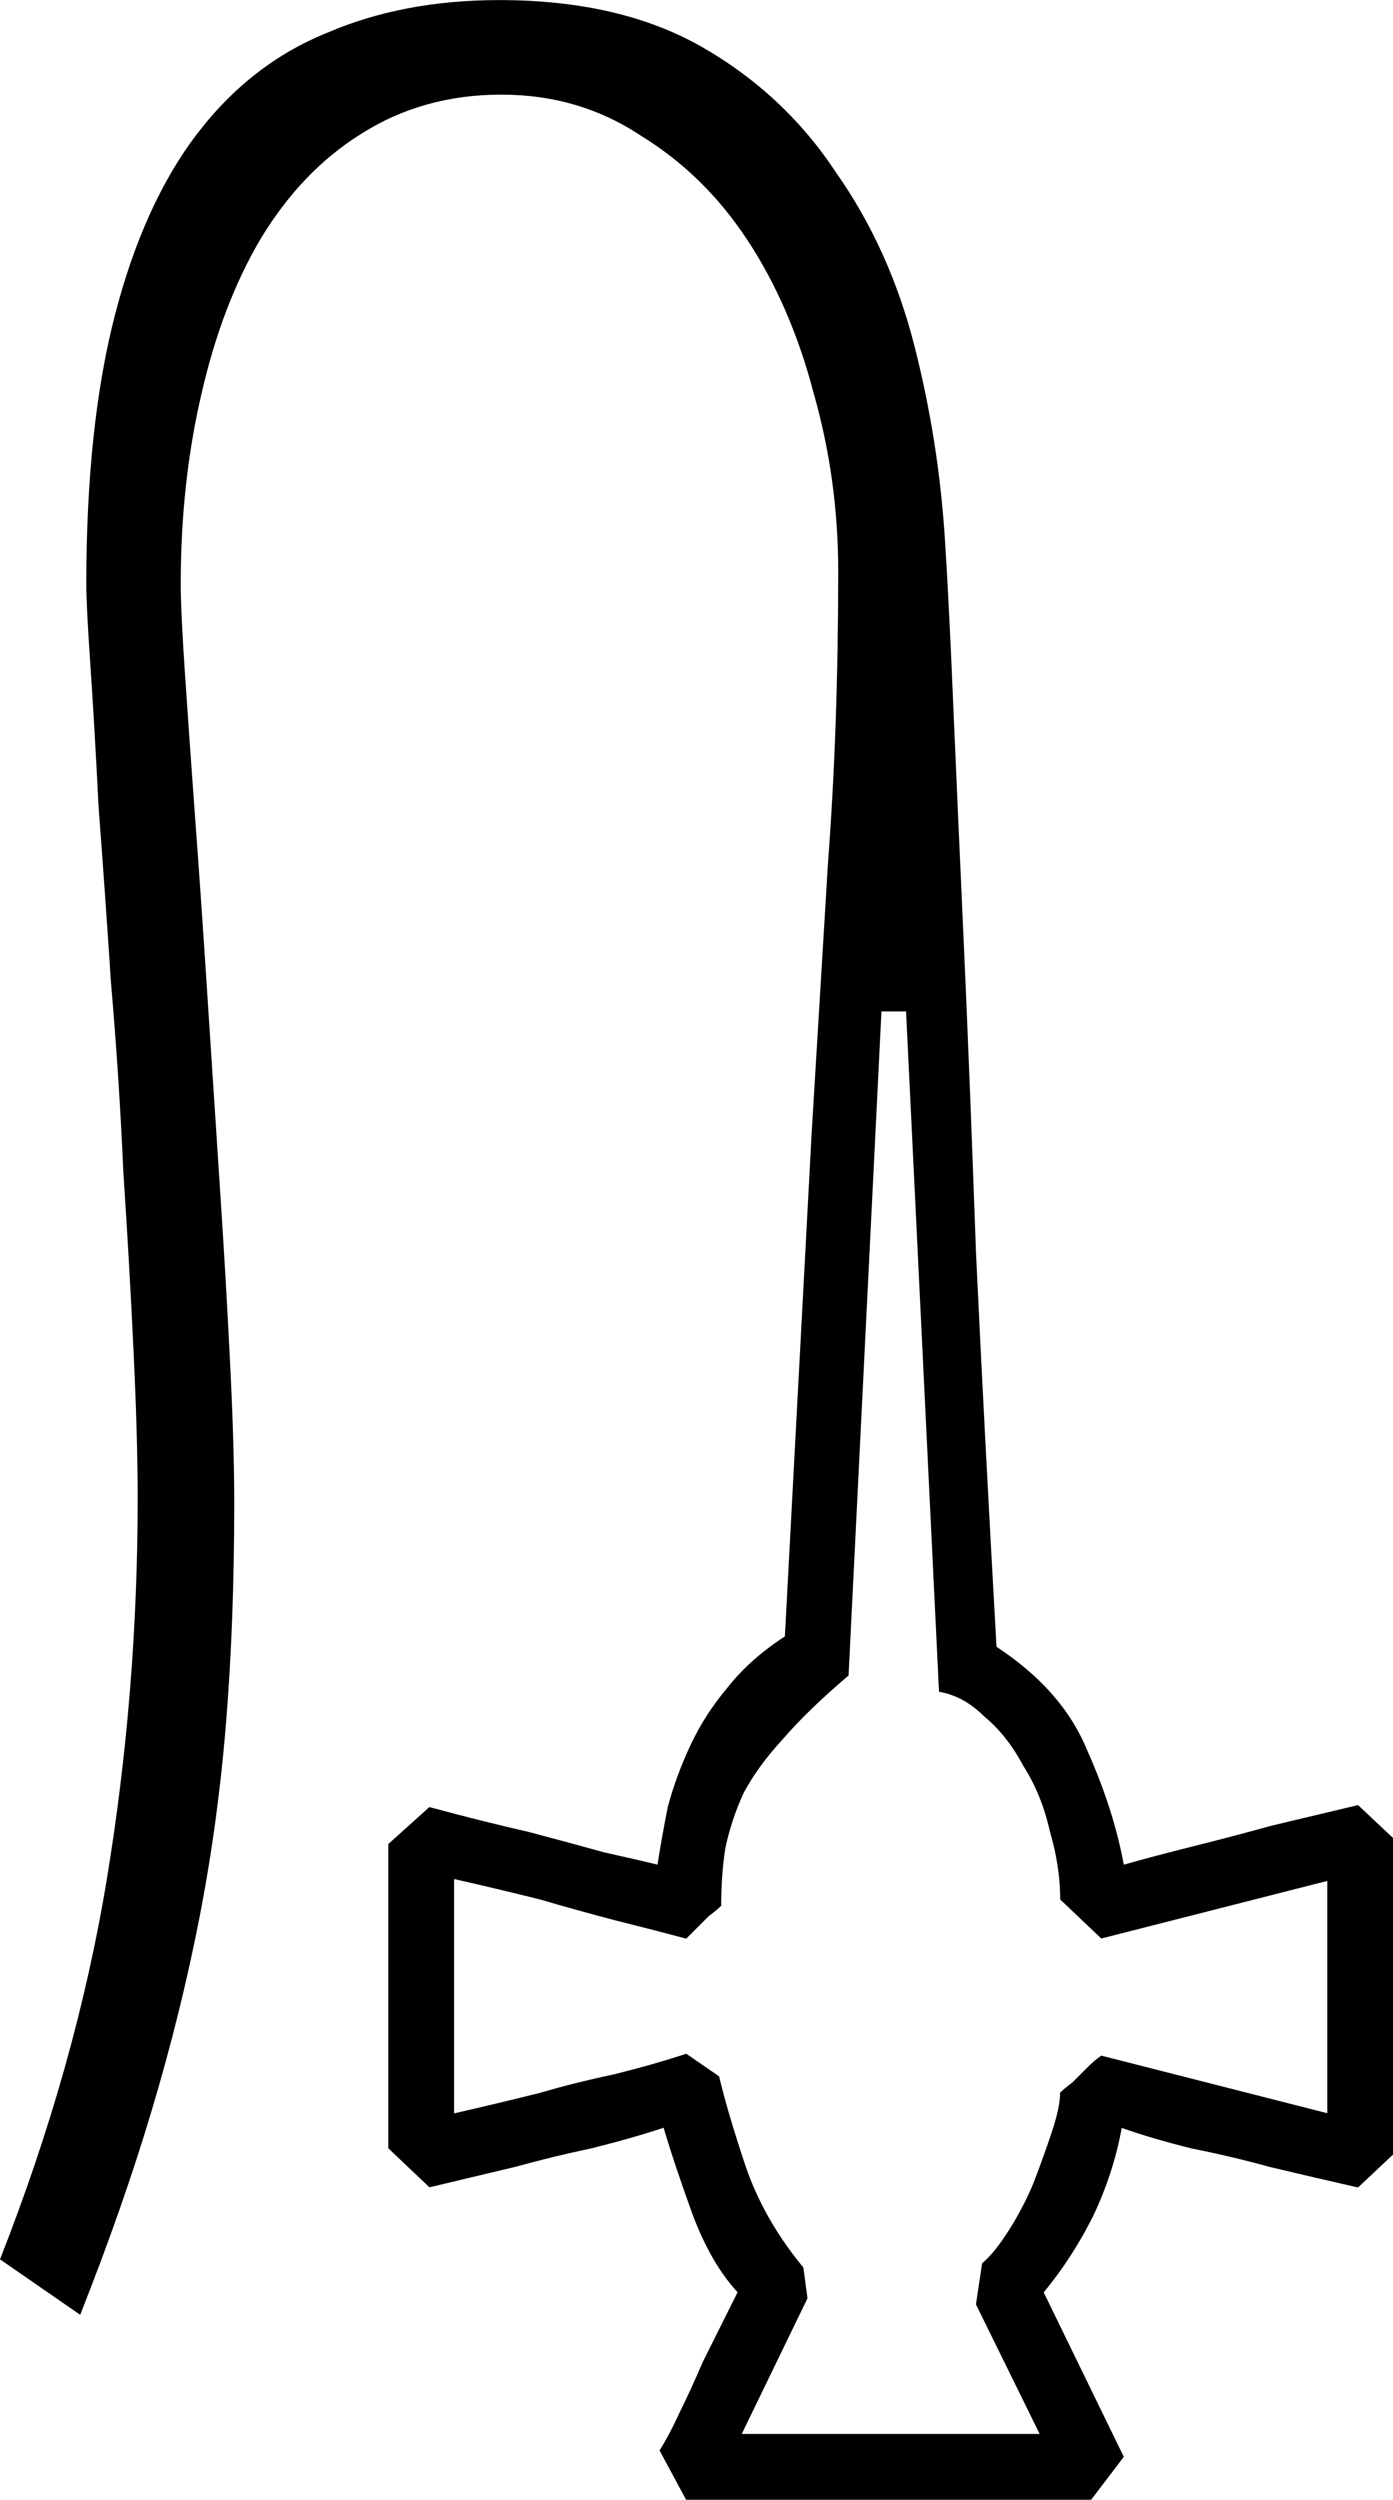 <?xml version="1.0" encoding="UTF-8" standalone="no"?>
<!-- Created with Inkscape (http://www.inkscape.org/) -->

<svg
   xmlns:dc="http://purl.org/dc/elements/1.1/"
   xmlns:cc="http://creativecommons.org/ns#"
   xmlns:rdf="http://www.w3.org/1999/02/22-rdf-syntax-ns#"
   xmlns:svg="http://www.w3.org/2000/svg"
   xmlns="http://www.w3.org/2000/svg"
   xmlns:sodipodi="http://sodipodi.sourceforge.net/DTD/sodipodi-0.dtd"
   xmlns:inkscape="http://www.inkscape.org/namespaces/inkscape"
   width="16.818mm"
   height="30.162mm"
   viewBox="0 0 16.818 30.162"
   version="1.1"
   id="svg10369"
   inkscape:version="0.92.4 (5da689c313, 2019-01-14)"
   sodipodi:docname="Q7.svg">
  <defs
     id="defs10363" />
  <sodipodi:namedview
     id="base"
     pagecolor="#ffffff"
     bordercolor="#666666"
     borderopacity="1.0"
     inkscape:pageopacity="0.0"
     inkscape:pageshadow="2"
     inkscape:zoom="0.35"
     inkscape:cx="-326.11607"
     inkscape:cy="-370.11608"
     inkscape:document-units="mm"
     inkscape:current-layer="layer1"
     showgrid="false"
     fit-margin-top="0"
     fit-margin-left="0"
     fit-margin-right="0"
     fit-margin-bottom="0"
     inkscape:window-width="1920"
     inkscape:window-height="1017"
     inkscape:window-x="-8"
     inkscape:window-y="-8"
     inkscape:window-maximized="1" />
  <g
     inkscape:label="Layer 1"
     inkscape:groupmode="layer"
     id="layer1"
     transform="translate(1.028,-20.744)">
    <g
       aria-label="𓊮"
       style="font-style:normal;font-variant:normal;font-weight:normal;font-stretch:normal;font-size:50.8px;line-height:1.25;font-family:sans-serif;-inkscape-font-specification:'sans-serif, Normal';font-variant-ligatures:normal;font-variant-caps:normal;font-variant-numeric:normal;font-feature-settings:normal;text-align:start;letter-spacing:0px;word-spacing:0px;writing-mode:lr-tb;text-anchor:start;fill:#000000;fill-opacity:1;stroke:none;stroke-width:0.265"
       id="text10916">
      <path
         d="m -1.028,48.005 q 0.918,-2.332 1.29,-4.589 0.372,-2.257 0.372,-4.589 0,-0.744 -0.05,-1.786 Q 0.535,35.999 0.461,34.883 0.411,33.742 0.312,32.601 0.237,31.46 0.163,30.493 0.113,29.5 0.064,28.781 0.014,28.062 0.014,27.789 q 0,-1.91 0.347,-3.249 0.347,-1.339 0.992,-2.183 0.645,-0.843 1.563,-1.215 0.918,-0.397 2.084,-0.397 1.463,0 2.456,0.571 0.992,0.571 1.612,1.513 0.645,0.918 0.943,2.084 0.298,1.166 0.372,2.381 0.05,0.794 0.099,1.984 0.05,1.166 0.124,2.803 0.074,1.637 0.149,3.77 0.099,2.108 0.248,4.763 0.794,0.521 1.091,1.24 0.322,0.719 0.446,1.389 0.347,-0.099 0.843,-0.223 0.496,-0.124 0.943,-0.248 0.521,-0.124 1.042,-0.248 l 0.422,0.397 v 3.82 l -0.422,0.397 q -0.546,-0.124 -1.067,-0.248 -0.446,-0.124 -0.943,-0.223 -0.496,-0.124 -0.843,-0.248 -0.099,0.546 -0.347,1.067 -0.248,0.496 -0.595,0.918 l 0.967,1.984 -0.397,0.521 H 7.257 L 6.935,50.311 Q 7.059,50.113 7.183,49.84 7.307,49.592 7.456,49.245 7.629,48.898 7.877,48.402 7.555,48.054 7.332,47.459 7.108,46.839 6.984,46.417 6.612,46.541 6.116,46.665 5.645,46.764 5.198,46.888 4.677,47.012 4.157,47.136 L 3.66,46.665 v -3.671 l 0.496,-0.446 q 0.645,0.174 1.191,0.298 0.471,0.124 0.918,0.248 0.446,0.099 0.645,0.149 0.05,-0.322 0.124,-0.695 0.099,-0.372 0.273,-0.744 0.174,-0.372 0.446,-0.695 0.273,-0.347 0.695,-0.62 l 0.322,-6.052 q 0.099,-1.637 0.198,-3.274 0.124,-1.637 0.124,-3.522 0,-1.116 -0.298,-2.158 -0.273,-1.042 -0.794,-1.836 -0.521,-0.794 -1.29,-1.265 -0.744,-0.496 -1.687,-0.496 -0.943,0 -1.687,0.471 -0.719,0.446 -1.215,1.265 -0.471,0.794 -0.719,1.885 -0.248,1.067 -0.248,2.282 0,0.322 0.05,1.067 0.05,0.744 0.124,1.761 0.074,0.992 0.149,2.158 0.074,1.141 0.149,2.282 0.074,1.116 0.124,2.133 0.05,0.992 0.05,1.687 0,1.439 -0.099,2.654 -0.099,1.215 -0.322,2.356 -0.223,1.141 -0.571,2.307 -0.347,1.166 -0.868,2.48 z M 9.614,32.948 9.217,40.96 q -0.496,0.422 -0.794,0.769 -0.298,0.322 -0.471,0.645 -0.149,0.322 -0.223,0.67 -0.05,0.322 -0.05,0.695 -0.05,0.05 -0.149,0.124 -0.074,0.074 -0.273,0.273 Q 6.885,44.036 6.389,43.912 5.918,43.788 5.496,43.664 5,43.54 4.454,43.416 v 2.828 Q 5,46.119 5.496,45.995 5.918,45.871 6.389,45.772 6.885,45.648 7.257,45.524 l 0.397,0.273 q 0.099,0.422 0.322,1.091 0.223,0.645 0.695,1.215 l 0.05,0.372 -0.794,1.637 h 3.597 l -0.769,-1.563 0.074,-0.496 q 0.149,-0.124 0.322,-0.397 0.174,-0.273 0.298,-0.571 0.124,-0.322 0.223,-0.62 0.099,-0.298 0.099,-0.471 0.05,-0.05 0.149,-0.124 0.099,-0.099 0.174,-0.174 0.099,-0.099 0.174,-0.149 l 2.729,0.695 v -2.803 l -2.729,0.695 -0.496,-0.471 q 0,-0.397 -0.124,-0.819 -0.099,-0.446 -0.322,-0.794 -0.198,-0.372 -0.471,-0.595 -0.248,-0.248 -0.546,-0.298 L 9.911,32.948 Z"
         style="stroke-width:0.265"
         id="path10918"
         inkscape:connector-curvature="0" />
    </g>
  </g>
</svg>
